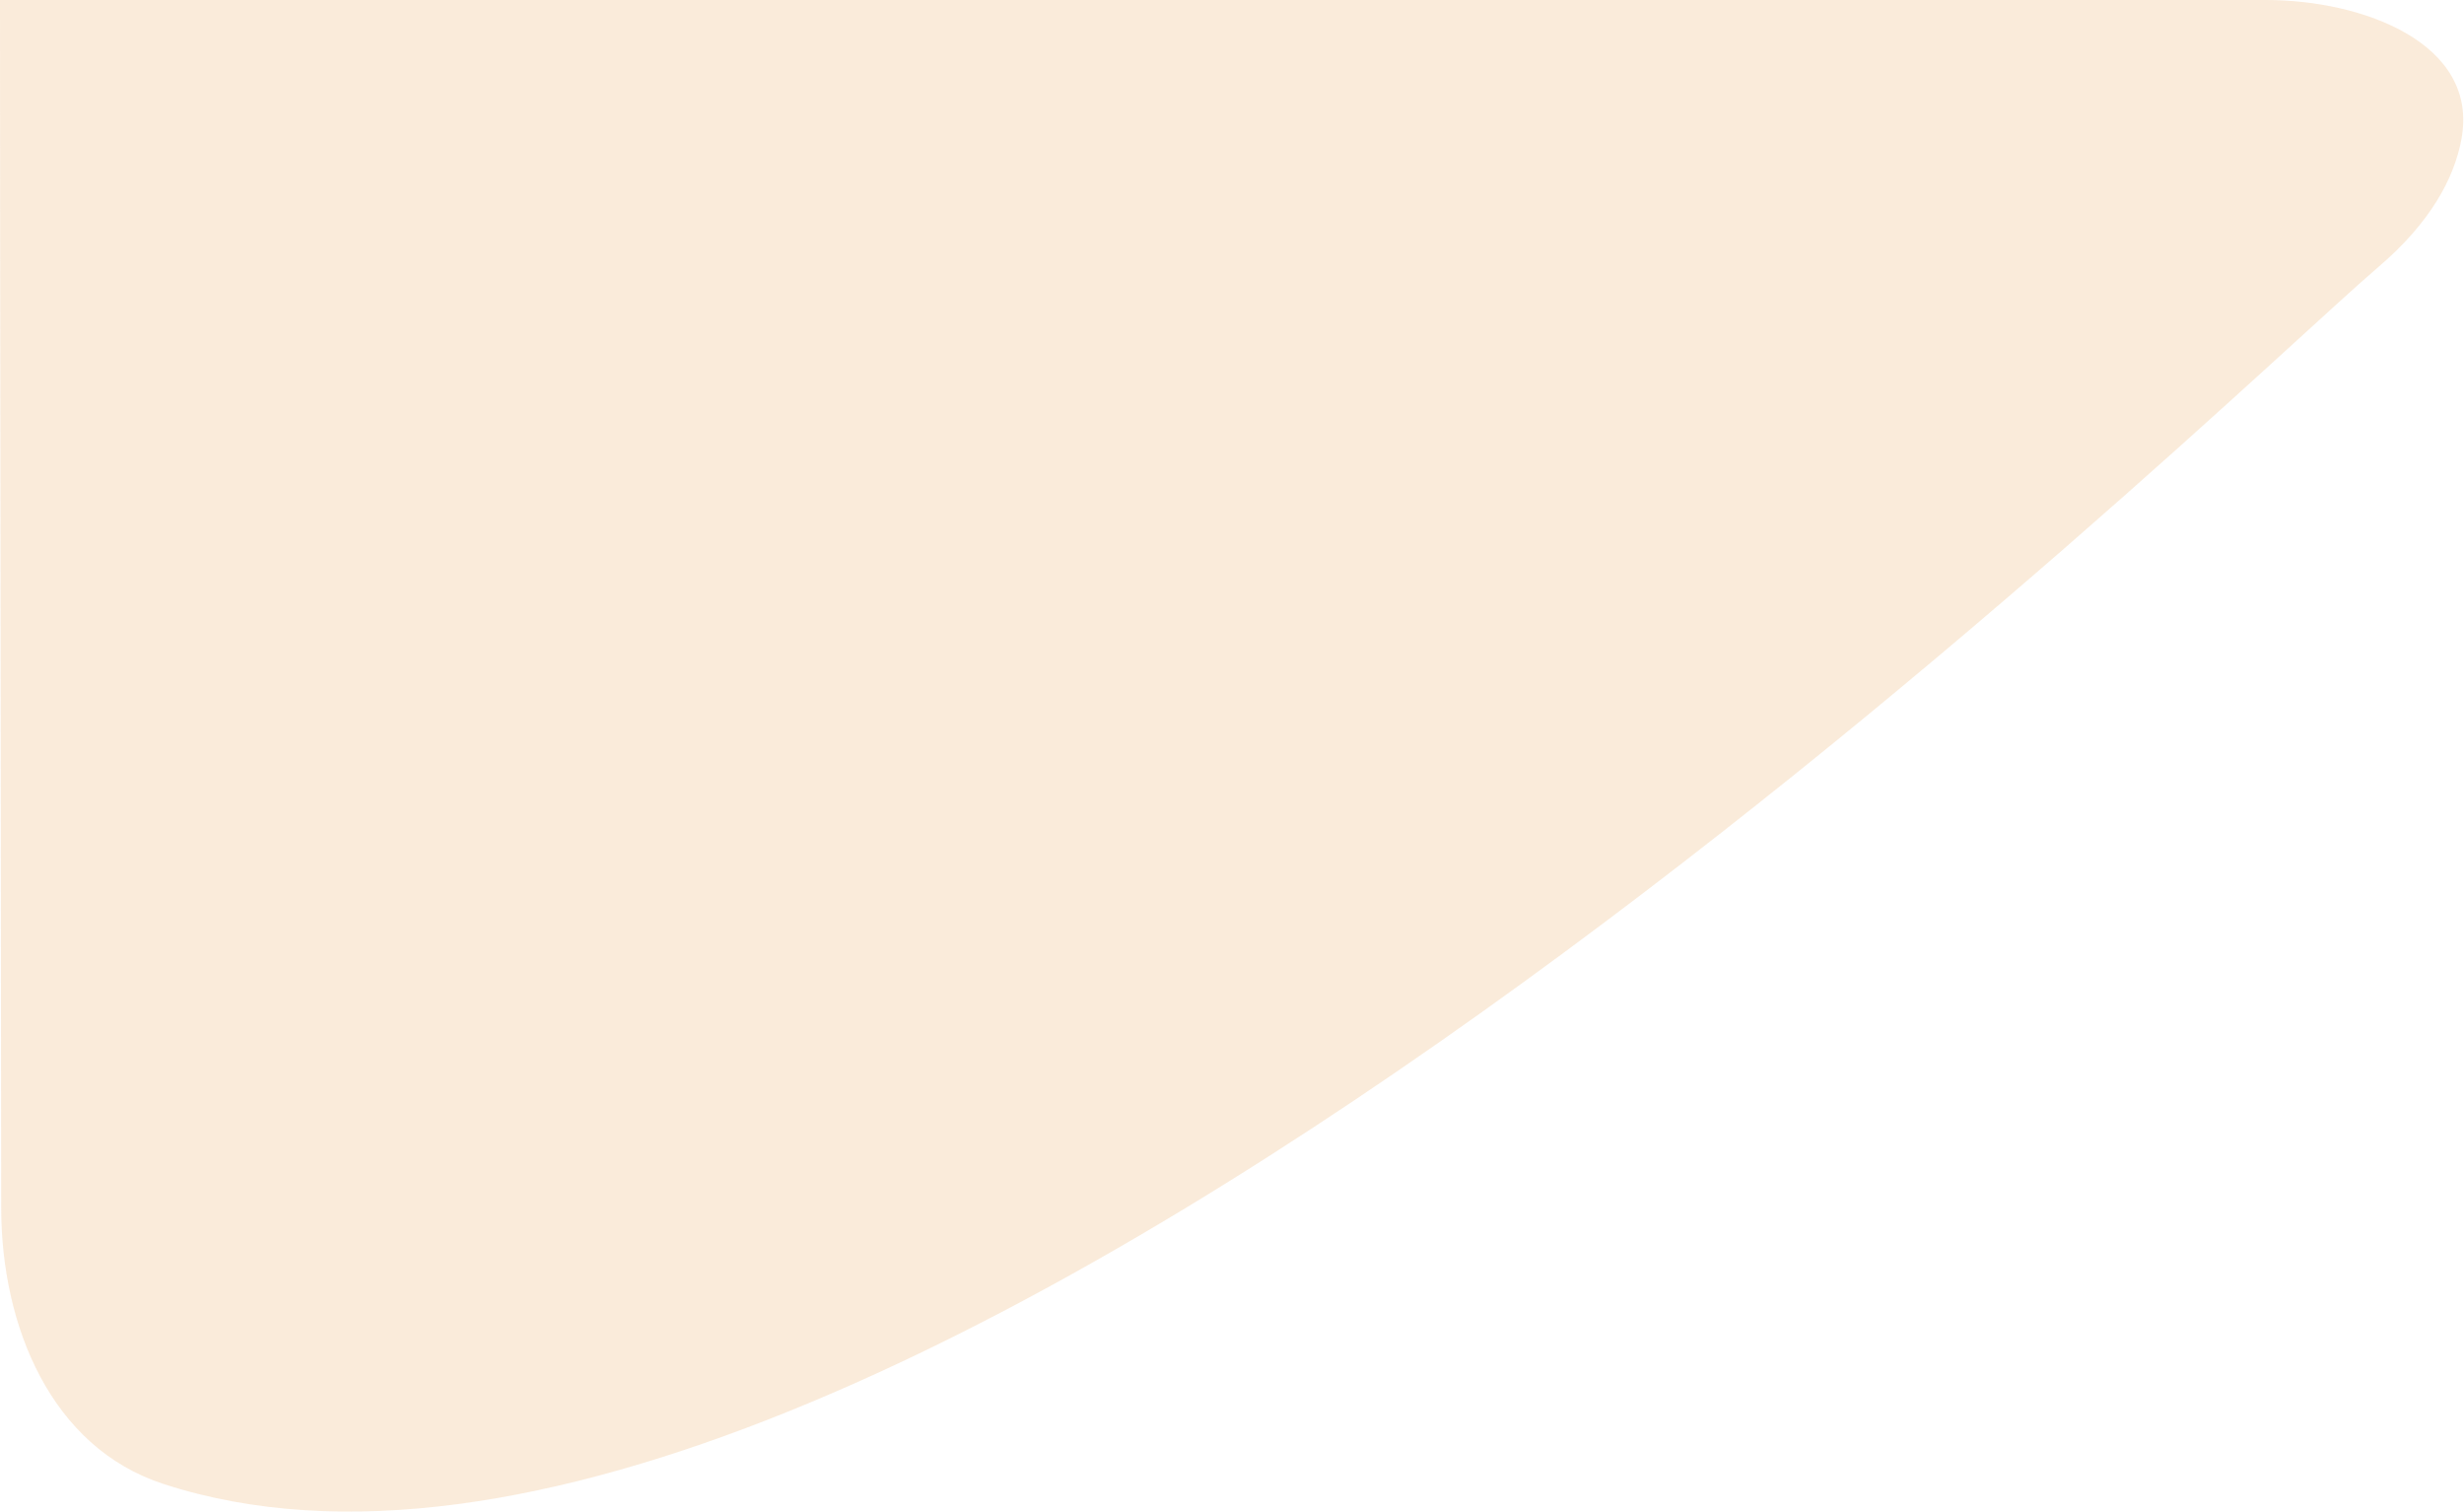 <svg width="1221" height="749" viewBox="0 0 1221 749" fill="none" xmlns="http://www.w3.org/2000/svg">
<path opacity="0.2" d="M1122.81 0H0C0 128.537 0.46 404.942 0.596 598.566C0.638 657.065 25.265 717.124 80.878 735.271C435.737 851.063 1101.05 198.23 1178.13 132.692C1204.2 110.517 1216.15 88.545 1219.76 68.777C1228.41 21.425 1170.95 0 1122.81 0Z" fill="#E89E46"/>
</svg>

